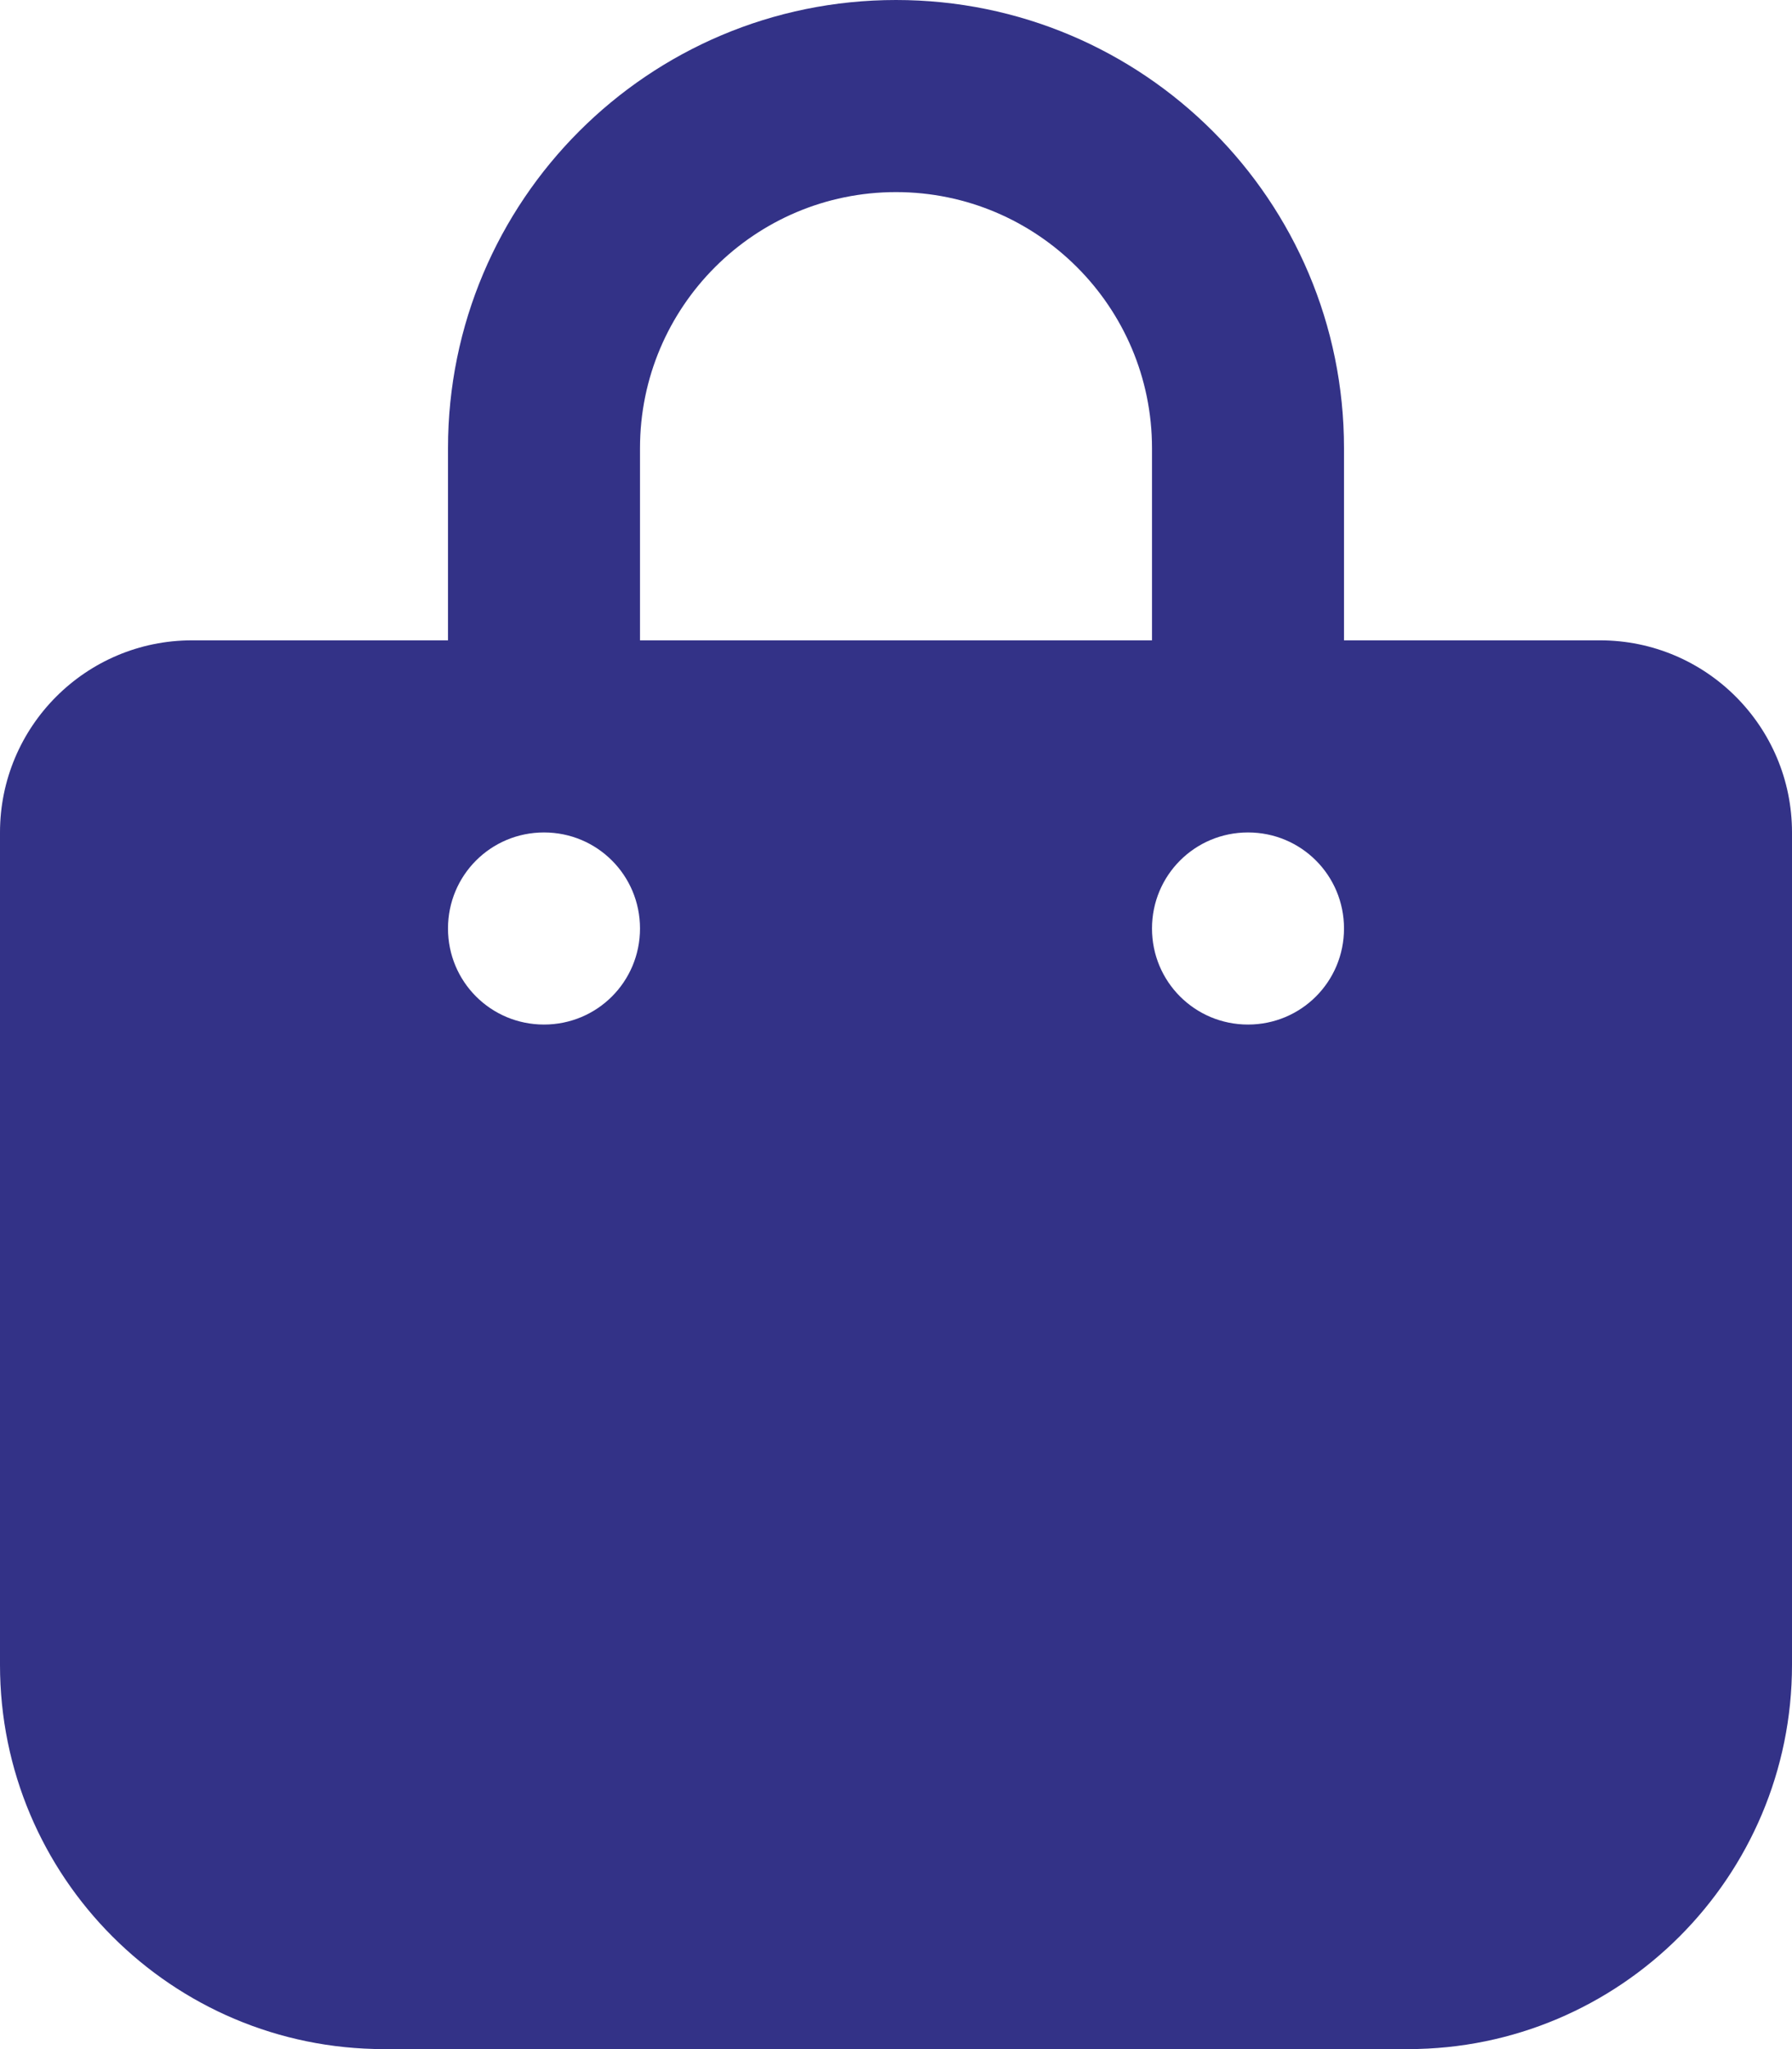 <svg class="svg-inline--fa fa-bag-shopping" aria-hidden="true" focusable="false" data-prefix="fas" data-icon="bag-shopping" role="img" xmlns="http://www.w3.org/2000/svg" viewBox="0 0 448 512" data-fa-i2svg=""><path fill="#333287" d="M112 112C112 50.14 162.1 0 224 0C285.9 0 336 50.14 336 112V160H400C426.5 160 448 181.5 448 208V416C448 469 405 512 352 512H96C42.98 512 0 469 0 416V208C0 181.5 21.49 160 48 160H112V112zM160 160H288V112C288 76.65 259.3 48 224 48C188.7 48 160 76.65 160 112V160zM136 256C149.3 256 160 245.3 160 232C160 218.7 149.3 208 136 208C122.7 208 112 218.7 112 232C112 245.3 122.7 256 136 256zM312 208C298.7 208 288 218.7 288 232C288 245.3 298.7 256 312 256C325.3 256 336 245.3 336 232C336 218.7 325.3 208 312 208z"></path></svg>